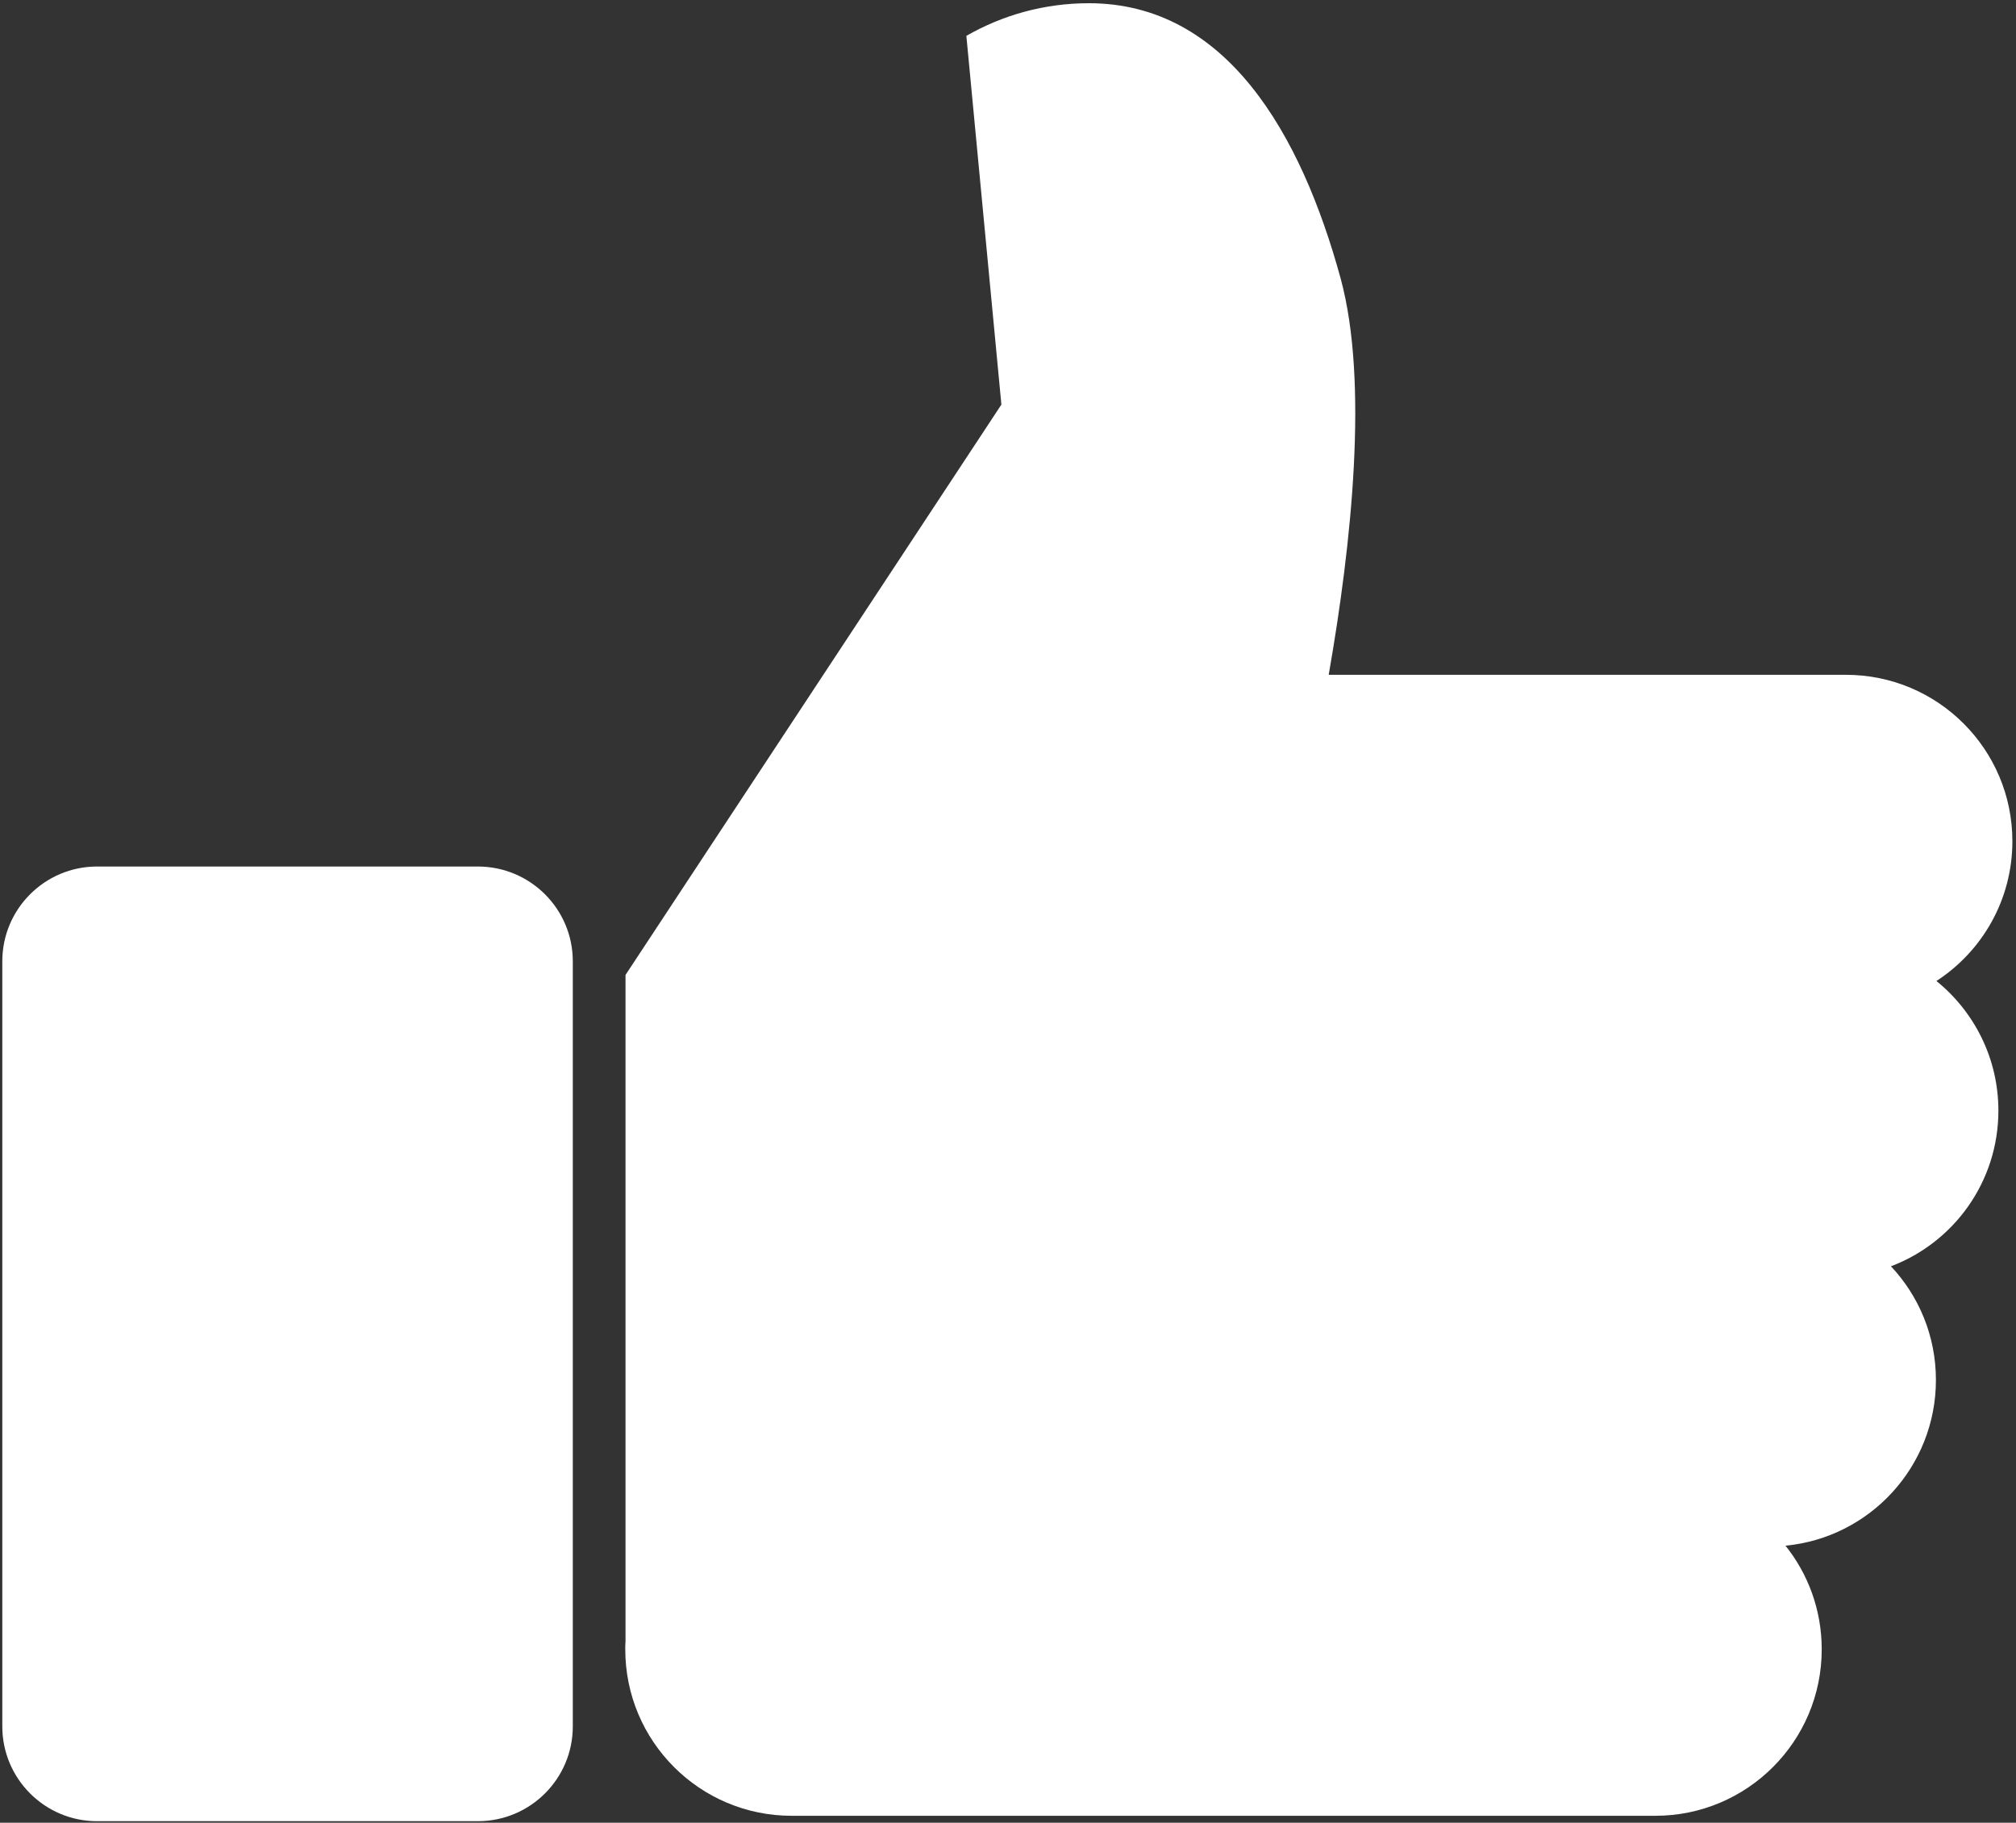 <?xml version="1.0" encoding="UTF-8" standalone="no"?>
<!DOCTYPE svg PUBLIC "-//W3C//DTD SVG 1.1//EN" "http://www.w3.org/Graphics/SVG/1.1/DTD/svg11.dtd">
<svg width="100%" height="100%" viewBox="0 0 491 444" version="1.1" xmlns="http://www.w3.org/2000/svg" xmlns:xlink="http://www.w3.org/1999/xlink" xml:space="preserve" style="fill-rule:evenodd;clip-rule:evenodd;stroke-linejoin:round;stroke-miterlimit:1.414;">
    <rect x="0" y="0" width="491" height="444" fill="#333333" stroke="none"/>
    <g transform="matrix(1,0,0,1,-53,-15)">
        <g id="Thumb-Up-Icon" transform="matrix(6.086,0,0,6.086,-10176.7,-2946.85)">
            <path d="M1699.98,559.558L1684.74,559.558C1682.65,559.558 1680.95,557.858 1680.95,555.765L1680.95,525.141C1680.95,523.048 1682.65,521.348 1684.74,521.348L1699.98,521.348C1702.08,521.348 1703.78,523.048 1703.78,525.141L1703.78,555.765C1703.78,557.858 1702.08,559.558 1699.98,559.558ZM1720.93,502.862L1720.92,502.736L1719.53,488.101C1720.98,487.27 1722.65,486.795 1724.43,486.795C1729.92,486.795 1732.92,492.001 1734.51,497.819C1735.63,501.952 1734.95,508.418 1734.03,513.675L1754.73,513.675C1758.41,513.675 1761.39,516.66 1761.39,520.336C1761.39,522.68 1760.18,524.743 1758.35,525.93C1759.86,527.152 1760.83,529.022 1760.83,531.118C1760.83,533.963 1759.05,536.395 1756.53,537.348C1757.65,538.539 1758.33,540.14 1758.33,541.9C1758.33,545.361 1755.69,548.209 1752.31,548.531C1753.22,549.669 1753.76,551.112 1753.76,552.681C1753.76,556.358 1750.78,559.342 1747.1,559.342L1712.54,559.342C1708.86,559.342 1705.88,556.358 1705.88,552.681C1705.88,552.572 1705.88,552.464 1705.89,552.357L1705.89,525.687L1720.93,502.862Z" style="fill:white;"/>
        </g>
    </g>
</svg>
